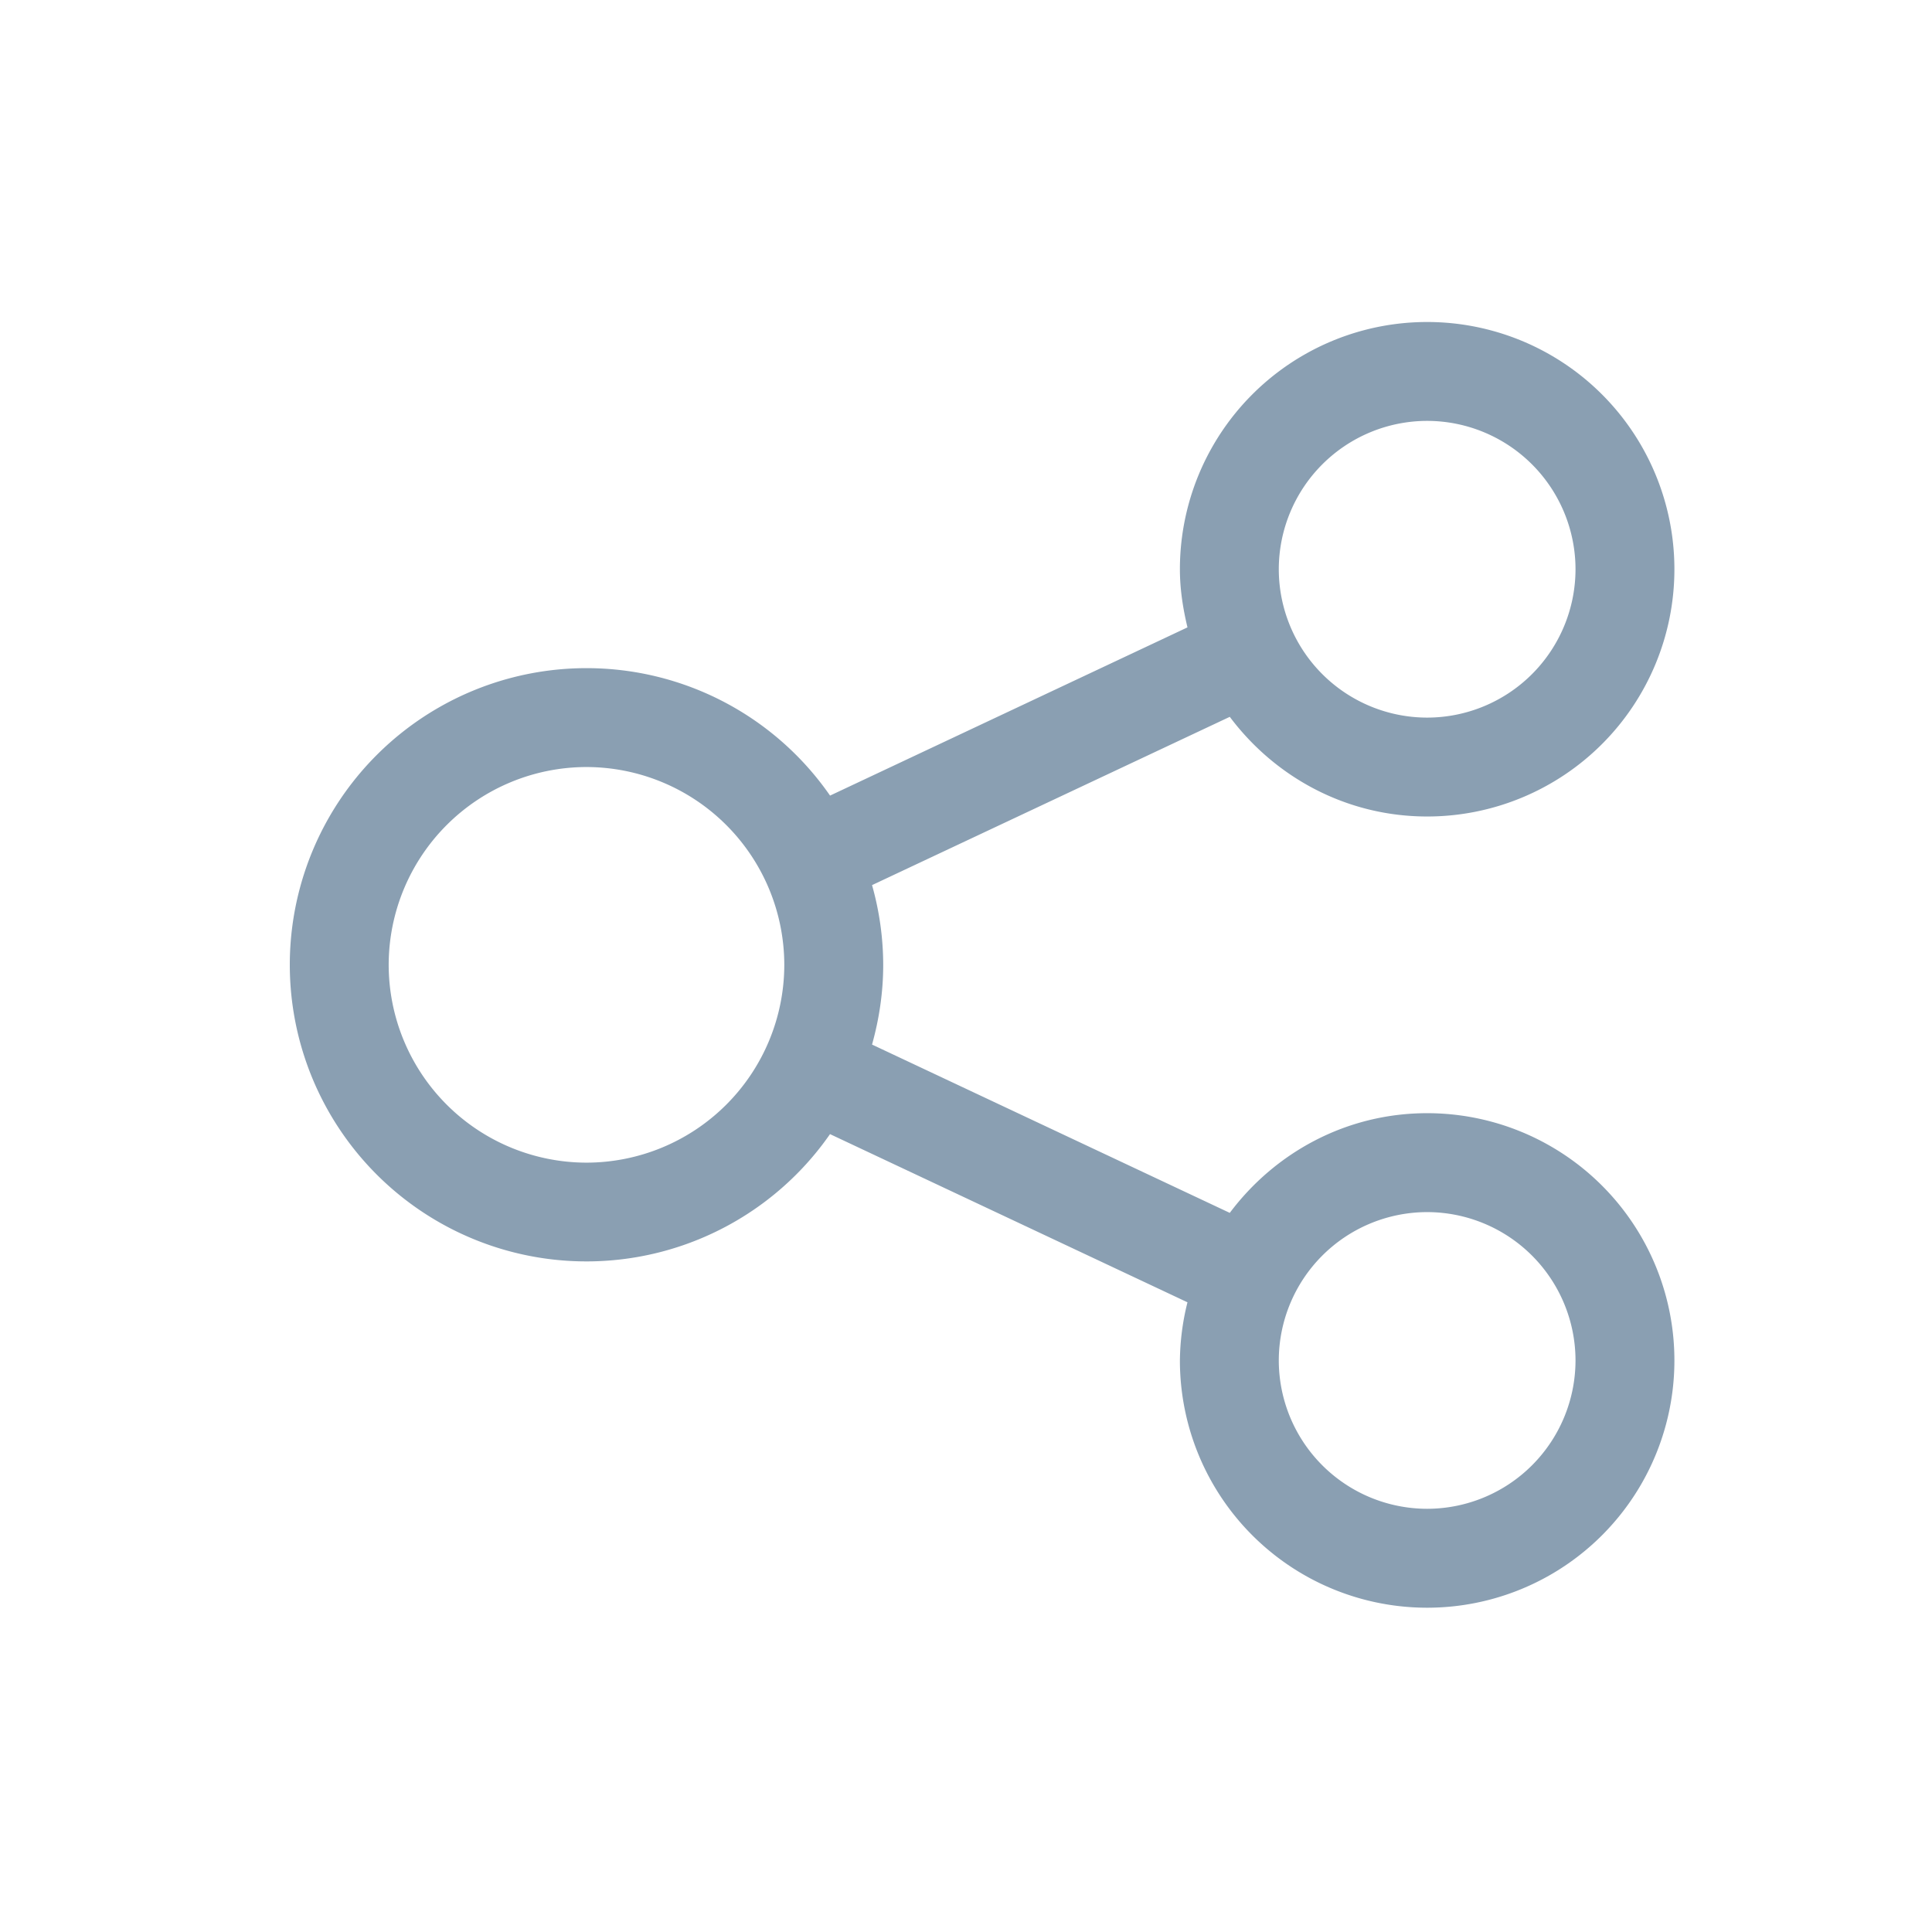 <svg xmlns="http://www.w3.org/2000/svg" width="60" height="60" viewBox="0 0 60 60">
    <path fill="#8A9FB2" fill-rule="nonzero" d="M44.321 34.571c-2.516 0-4.728 1.227-6.129 3.096l-11.11-5.227c.22-.788.347-1.617.347-2.476a9.18 9.18 0 0 0-.347-2.476l11.11-5.226c1.4 1.868 3.613 3.095 6.13 3.095A7.678 7.678 0 0 0 52 17.679 7.678 7.678 0 0 0 44.321 10a7.678 7.678 0 0 0-7.678 7.679c0 .625.096 1.223.235 1.805l-11.1 5.224a9.198 9.198 0 0 0-7.564-3.958A9.213 9.213 0 0 0 9 29.964a9.213 9.213 0 0 0 16.777 5.257l11.101 5.223a7.715 7.715 0 0 0-.235 1.806 7.678 7.678 0 0 0 7.678 7.679A7.678 7.678 0 0 0 52 42.25a7.678 7.678 0 0 0-7.679-7.679zm0-21.5a4.612 4.612 0 0 1 4.608 4.608 4.612 4.612 0 0 1-4.608 4.607 4.612 4.612 0 0 1-4.607-4.607 4.612 4.612 0 0 1 4.607-4.608zM18.214 36.107a6.15 6.15 0 0 1-6.143-6.143 6.15 6.15 0 0 1 6.143-6.143 6.151 6.151 0 0 1 6.143 6.143 6.15 6.15 0 0 1-6.143 6.143zm26.107 10.75a4.612 4.612 0 0 1-4.607-4.607 4.612 4.612 0 0 1 4.607-4.607 4.612 4.612 0 0 1 4.608 4.607 4.612 4.612 0 0 1-4.608 4.607z"/>
</svg>
